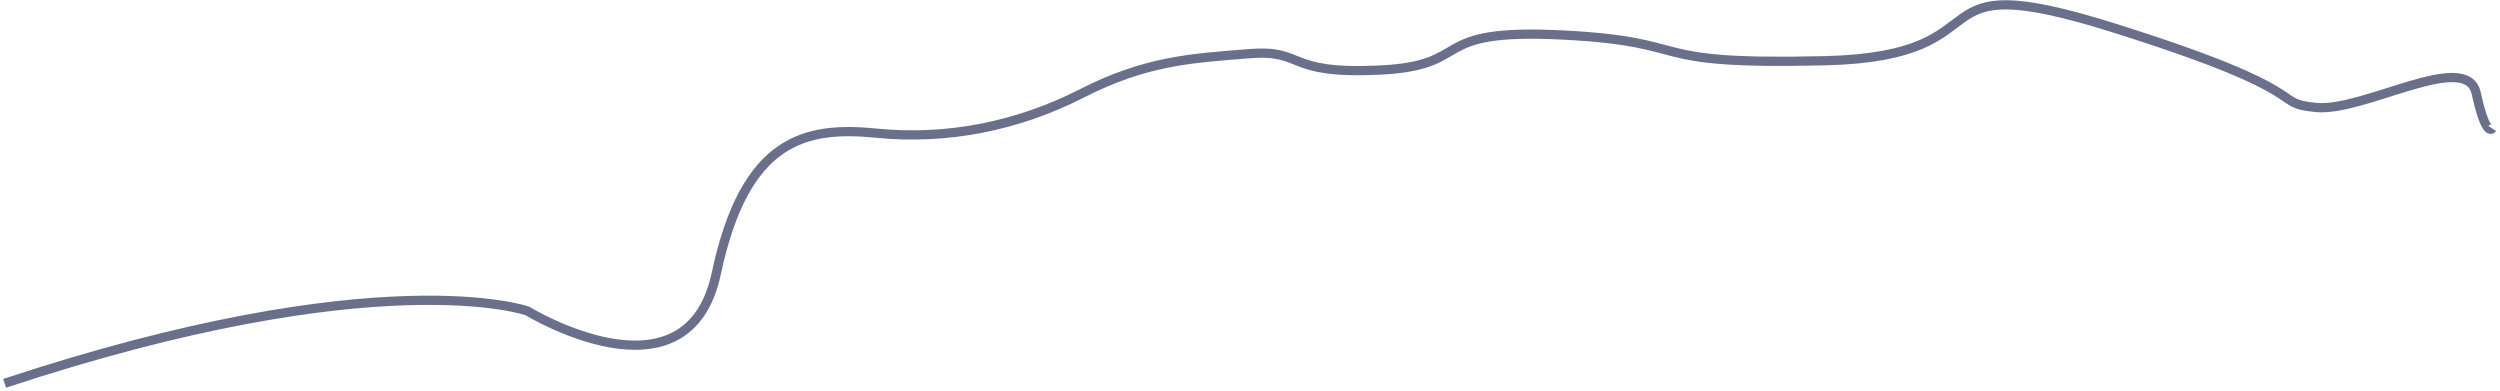 ﻿<?xml version="1.0" encoding="utf-8"?>
<svg version="1.1" xmlns:xlink="http://www.w3.org/1999/xlink" width="812px" height="127px" xmlns="http://www.w3.org/2000/svg">
  <g transform="matrix(1 0 0 1 -494.5 -217.5 )">
    <path d="M 0 123  C 121.825 82.759  169.722 99.463  169.722 99.463  C 169.722 99.463  221.784 131.352  231.155 87.315  C 240.526 43.278  260.309 39.481  283.216 41.759  C 306.124 44.037  329.031 39.481  349.856 28.852  C 370.68 18.222  385.258 17.463  404 15.944  C 422.742 14.426  415.454 22.778  446.691 21.259  C 477.928 19.741  461.268 7.593  506.041 9.87  C 550.814 12.148  529.99 19.741  591.423 18.222  C 652.856 16.704  617.454 -13.667  685.134 7.593  C 752.814 28.852  735.113 31.889  750.732 33.407  C 766.351 34.926  799.67 14.426  802.794 28.852  C 805.918 43.278  808 40.241  808 40.241  " stroke-width="3" stroke="#6a708c" fill="none" transform="matrix(1 0 0 1 496 219 )" />
  </g>
</svg>